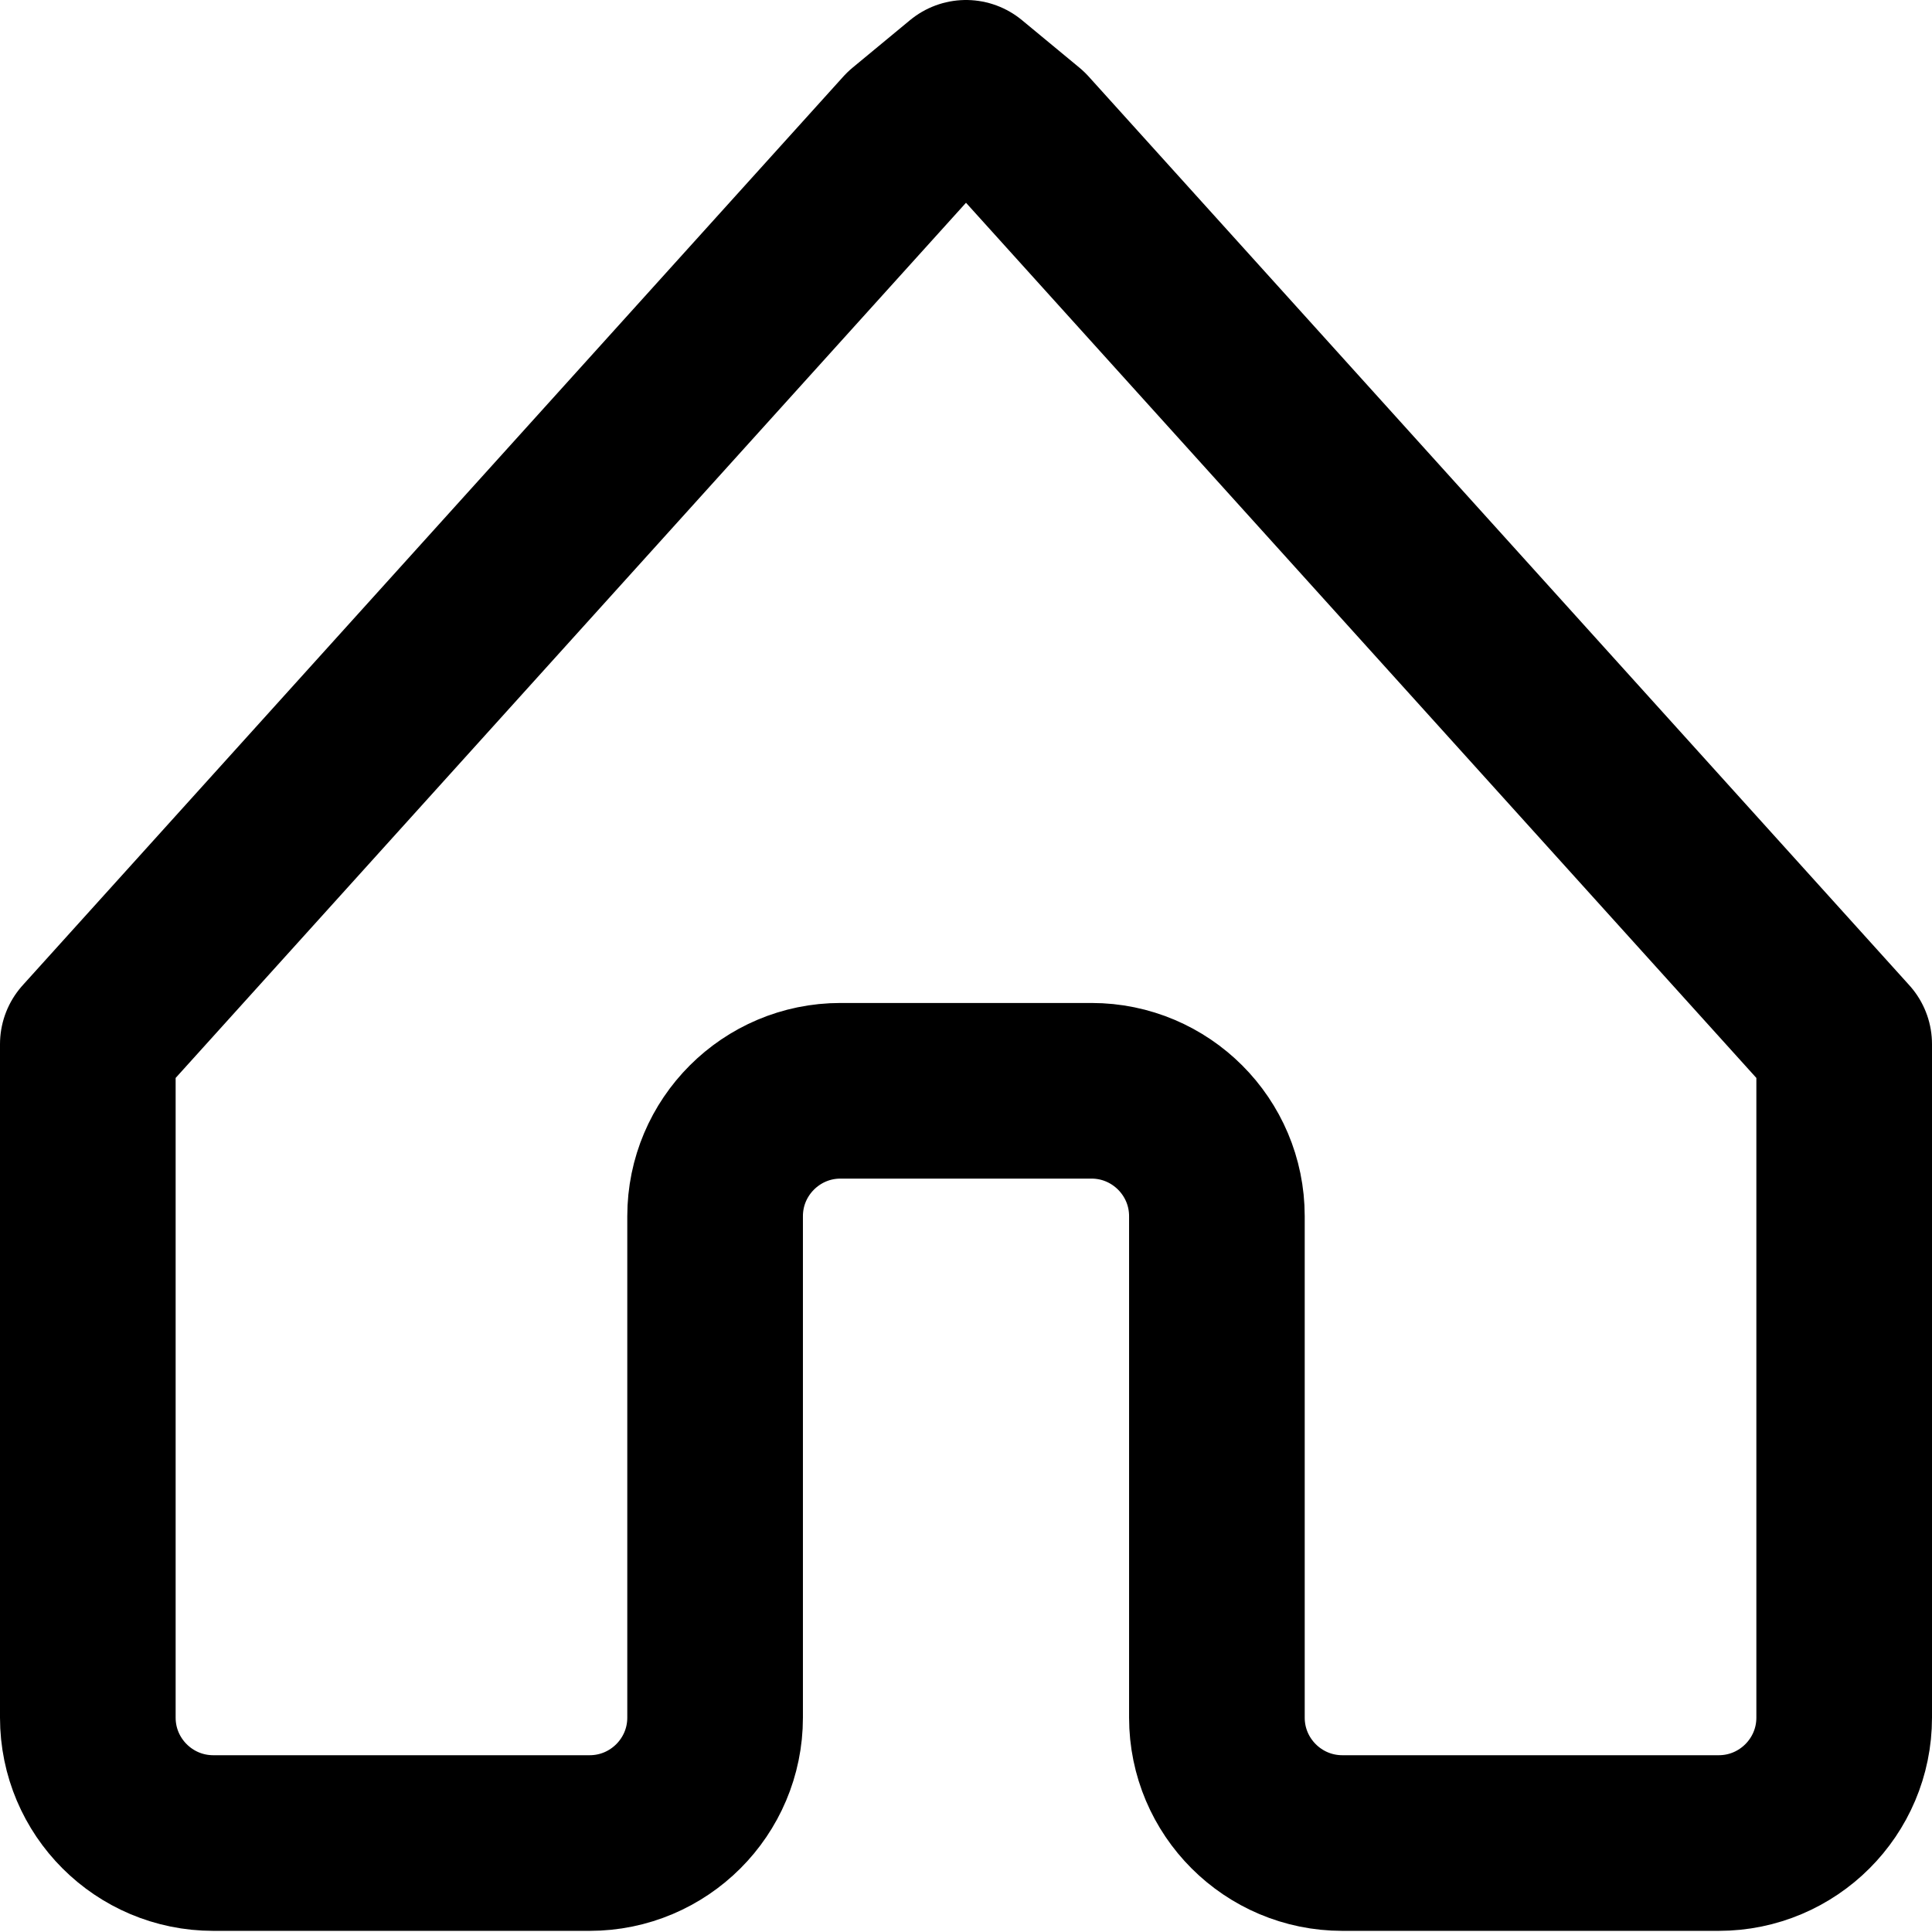 <?xml version="1.0" encoding="UTF-8"?>
<svg width="22px" height="22px" viewBox="0 0 22 22" version="1.1" xmlns="http://www.w3.org/2000/svg" xmlns:xlink="http://www.w3.org/1999/xlink">
    <title>Home</title>
    <g id="final" stroke="none" stroke-width="1" fill="none" fill-rule="evenodd" stroke-linecap="round" stroke-linejoin="round">
        <g id="Home_screen" transform="translate(-41, -1773)" stroke="#000000" stroke-width="2">
            <g id="BottomMenu" transform="translate(15, 1754)">
                <g id="Home" transform="translate(27, 20)">
                    <path d="M10,0 L9.346,0.541 L0,10.89 L0,18.559 C0,19.347 0.64,19.987 1.429,19.987 L5.714,19.987 C6.503,19.987 7.143,19.347 7.143,18.559 L7.143,12.849 C7.143,12.061 7.783,11.421 8.571,11.421 L11.429,11.421 C12.217,11.421 12.857,12.061 12.857,12.849 L12.857,18.559 C12.857,19.347 13.497,19.987 14.286,19.987 L18.571,19.987 C19.36,19.987 20,19.347 20,18.559 L20,10.89 L10.654,0.541 L10,0 Z" id="Stroke-1"></path>
                </g>
            </g>
        </g>
    </g>
</svg>